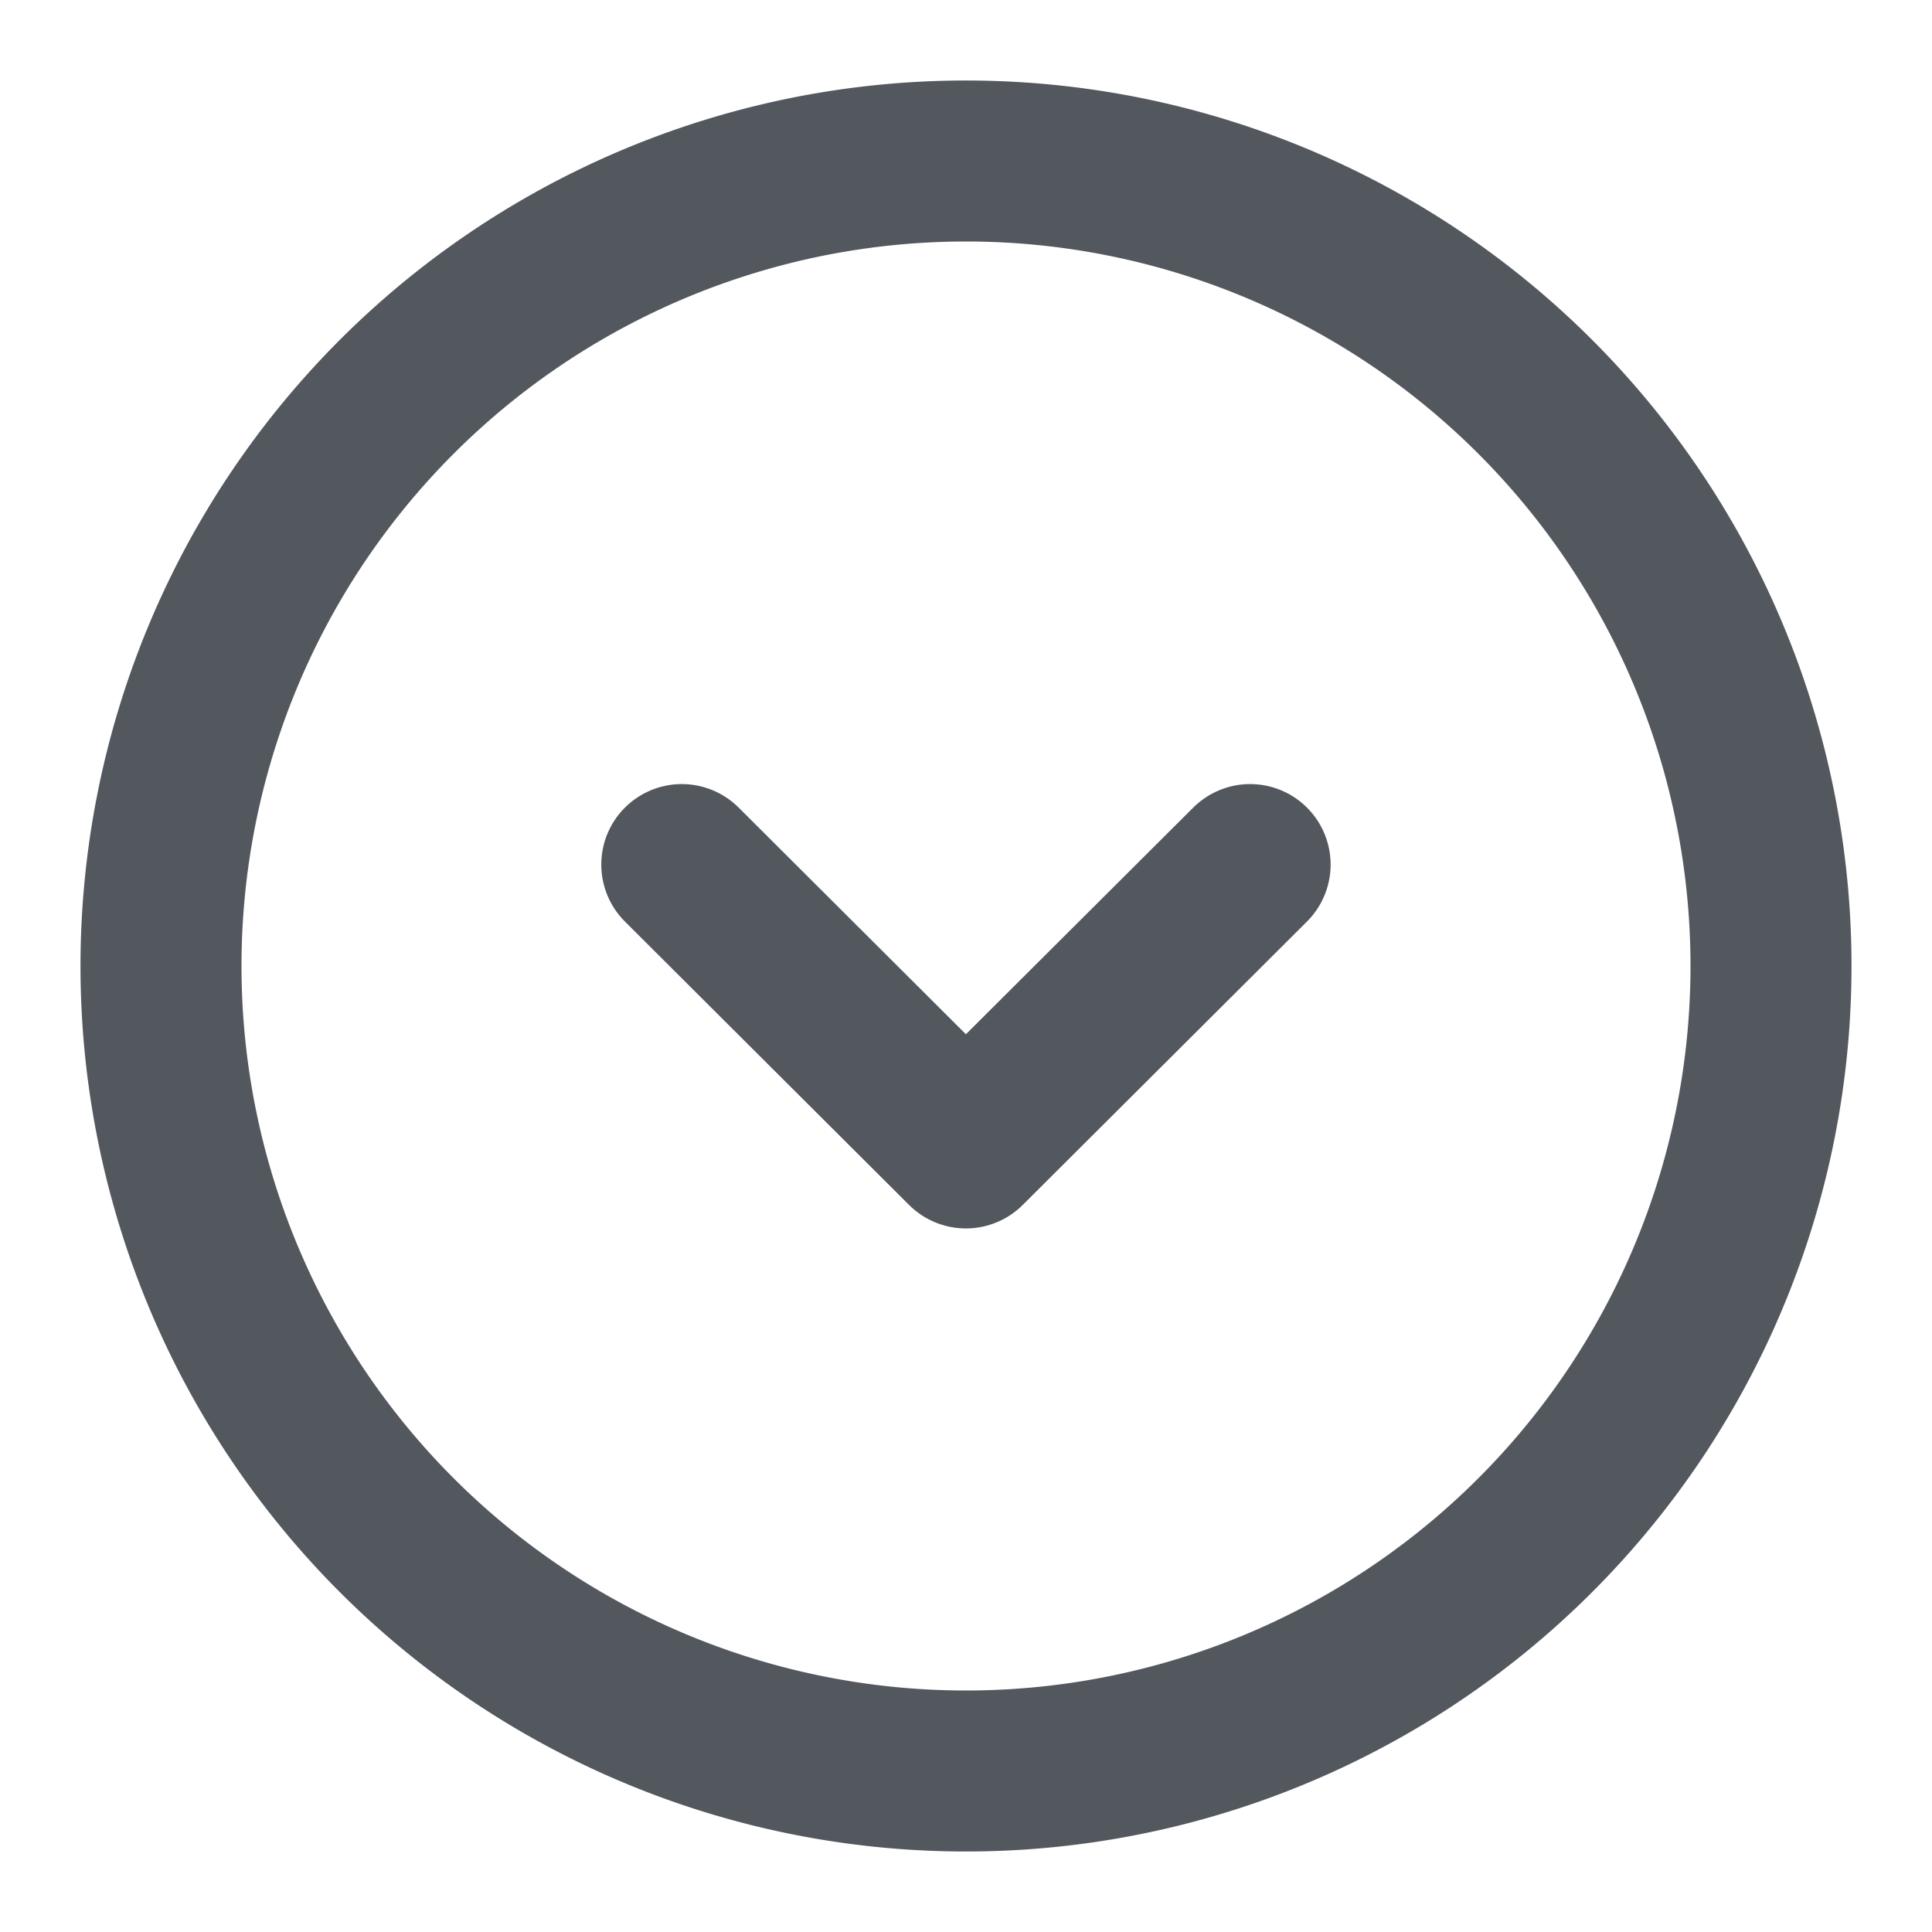 <svg id="arrow-circle-down" xmlns="http://www.w3.org/2000/svg" width="18" height="18" viewBox="0 0 18 18">
  <path id="Vector" d="M15,7.5A7.5,7.5,0,1,1,7.5,0,7.5,7.5,0,0,1,15,7.5Z" transform="translate(1.5 1.5)" fill="none" stroke="#53575e" stroke-linecap="round" stroke-linejoin="round" stroke-width="1.5"/>
  <path id="Vector-2" data-name="Vector" d="M0,0,2.647,2.64,5.295,0" transform="translate(6.352 8.055)" fill="none" stroke="#53575e" stroke-linecap="round" stroke-linejoin="round" stroke-width="1.5"/>
  <path id="Vector-3" data-name="Vector" d="M0,0H18V18H0Z" transform="translate(18 18) rotate(180)" fill="none" opacity="0"/>
</svg>
